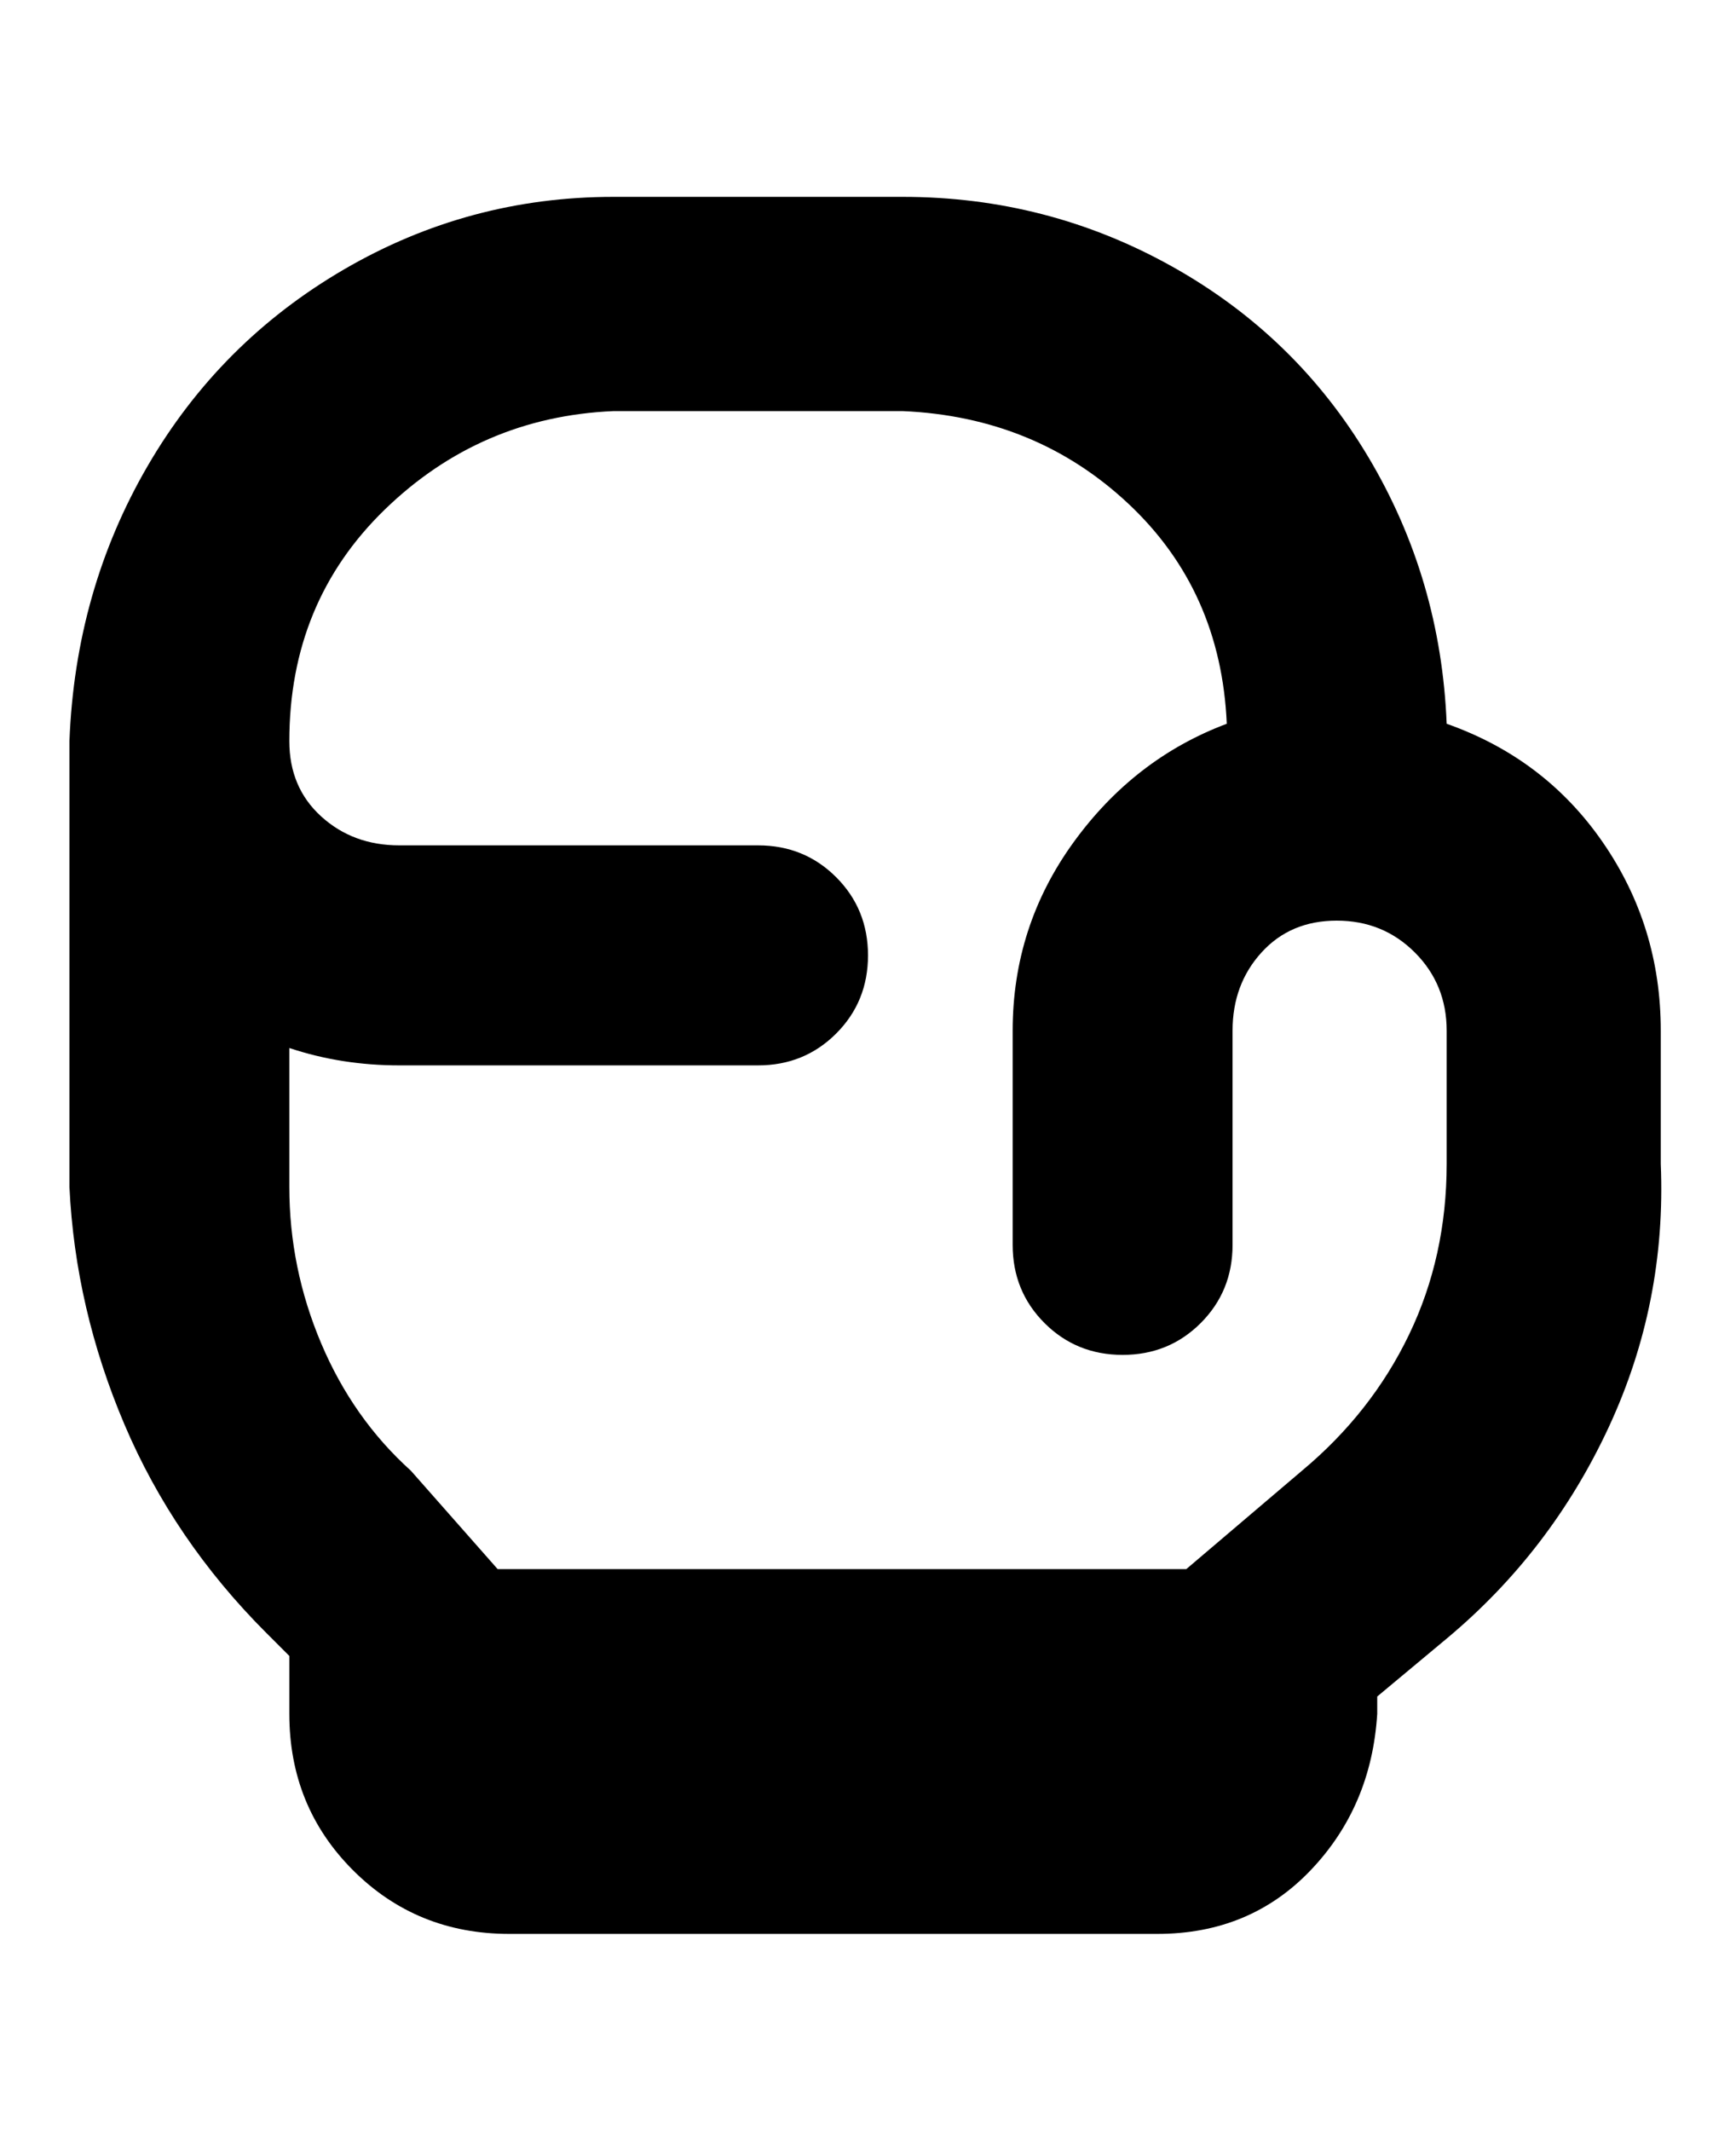 <svg viewBox="0 0 300 368" xmlns="http://www.w3.org/2000/svg"><path d="M250 125q-1-25-13.5-46t-34-33Q181 34 156 34h-50q-25 0-46.5 12.5t-34 34Q13 102 12 128v77q1 21 9.5 41T46 282l4 4v10q0 16 11 27t27 11h112q16 0 26.5-11t11.5-27v-3l12-10q18-15 28-36.5t9-45.5v-23q0-18-10-32.5T250 125zm0 76q0 16-6.5 29.5T225 254l-20 17H86l-15-17q-10-9-15.5-22T50 205v-24q9 3 19 3h62q8 0 13.5-5.5T150 165q0-8-5.5-13.5T131 146H69q-8 0-13.5-5T50 128q0-24 16.5-40T106 71h50q23 1 39 16t17 38q-16 6-26.5 20.5T175 178v37q0 8 5.5 13.5T194 234q8 0 13.5-5.5T213 215v-37q0-8 5-13.5t13-5.5q8 0 13.5 5.5T250 178v23z"/></svg>
